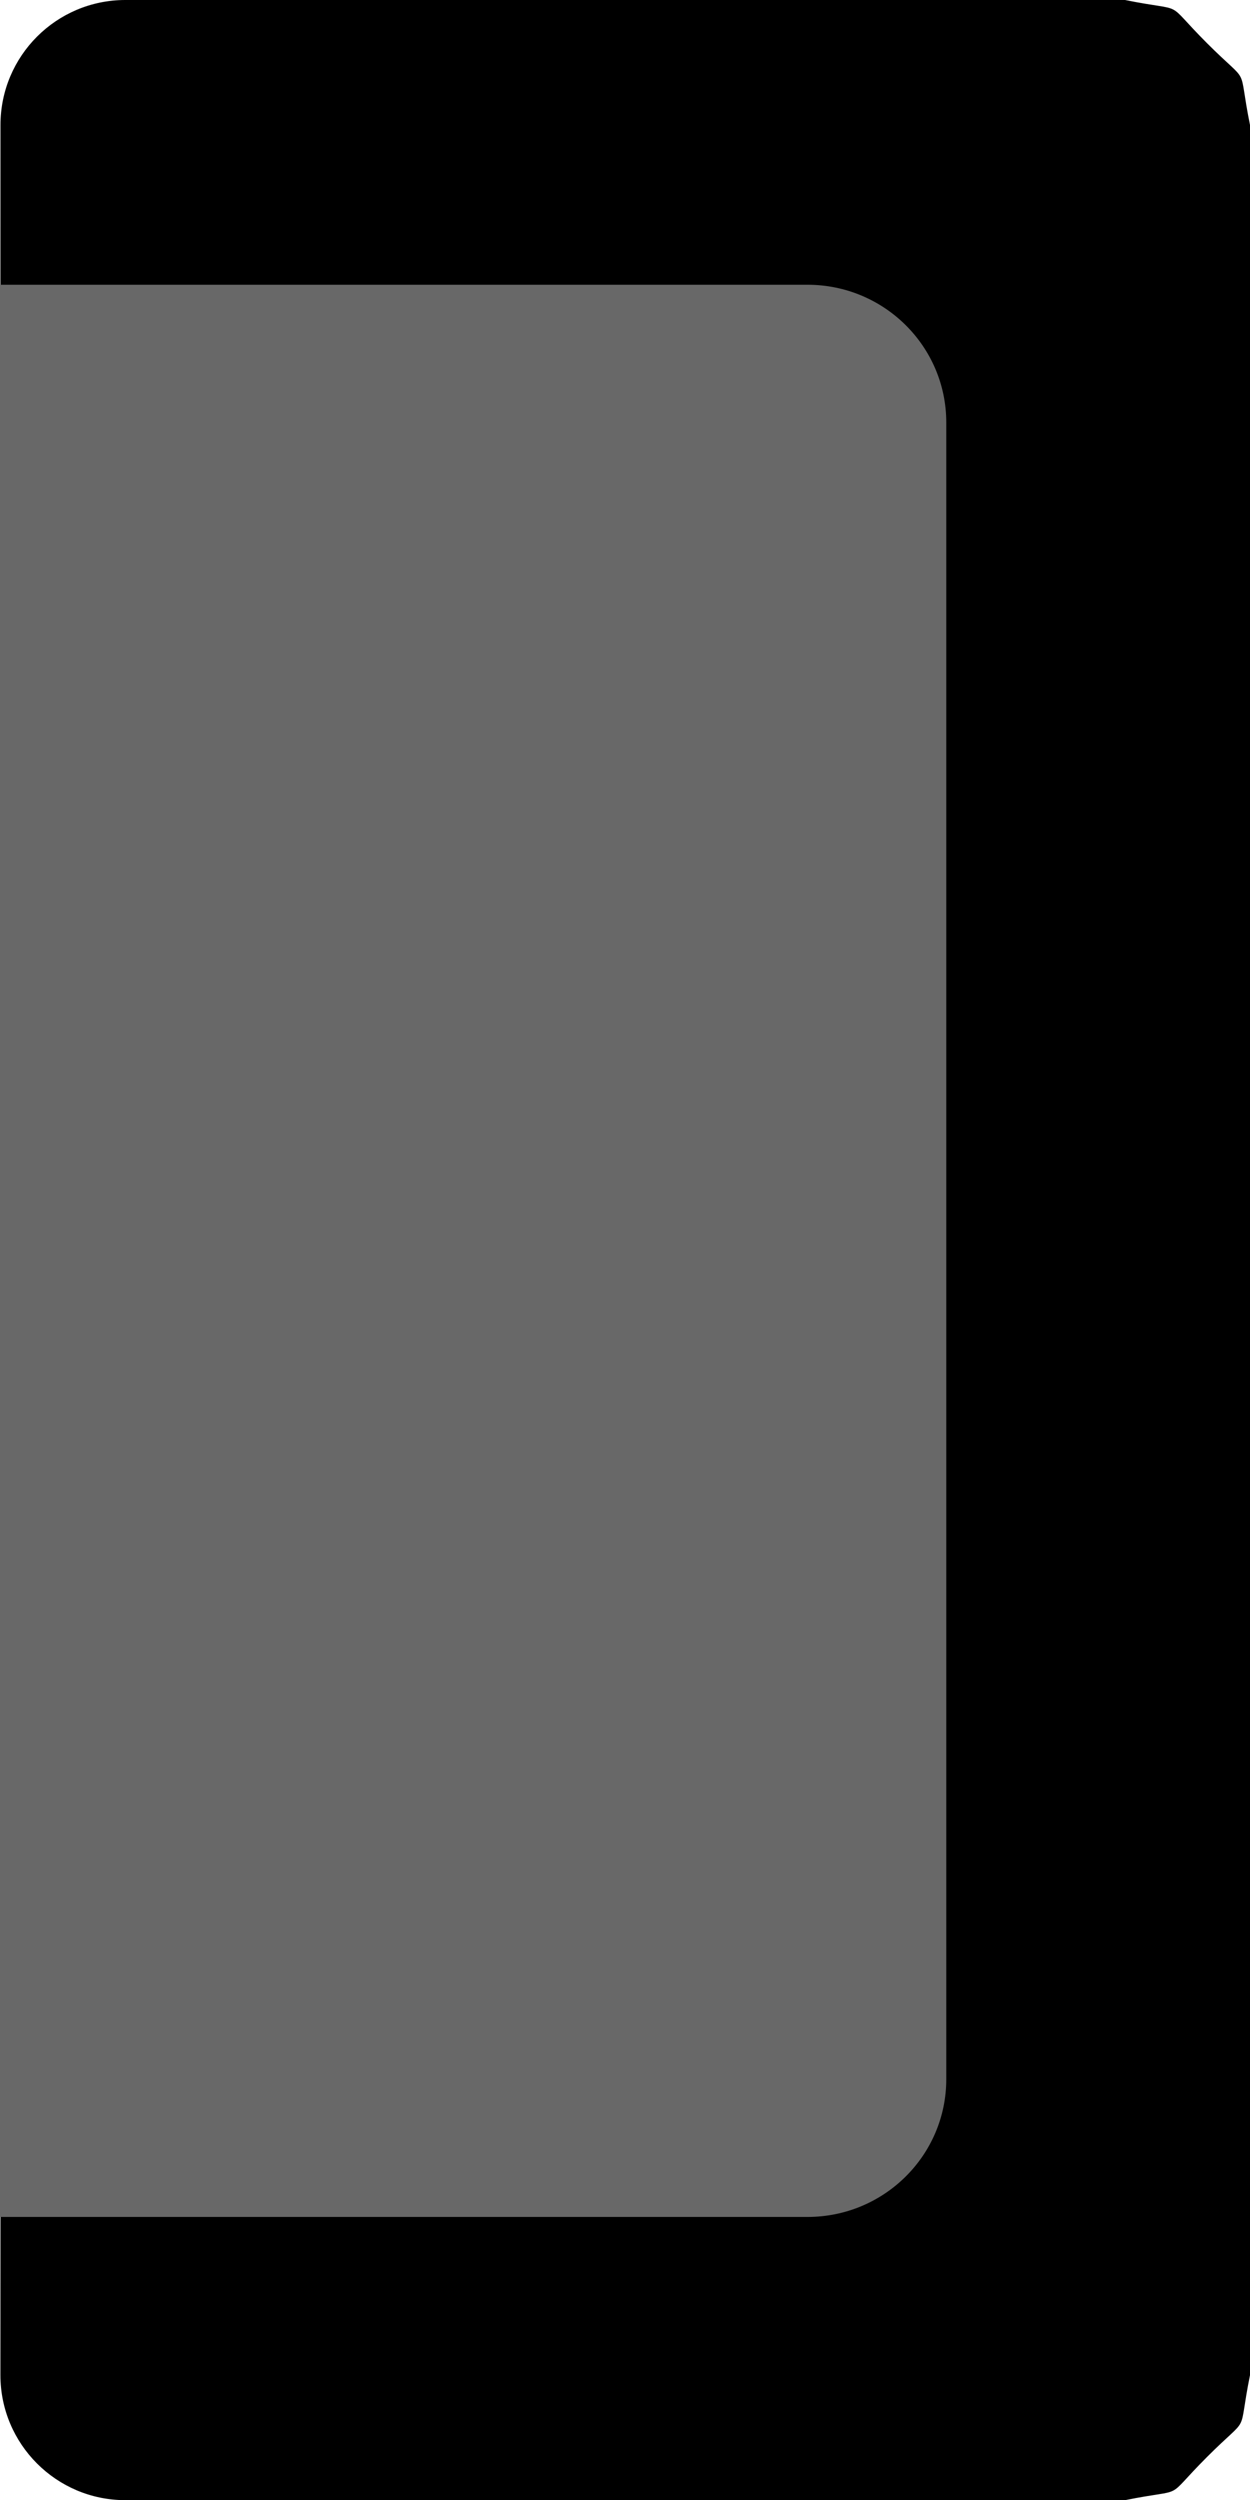 <?xml version="1.0" encoding="UTF-8" standalone="no"?>
<svg
   version="1.1"
   x="0"
   y="0"
   width="18.006"
   height="36"
   viewBox="0 0 18.006 36"
   id="svg385"
   sodipodi:docname="transport_icons.svg.2022_08_18_11_32_28.0.svg"
   inkscape:version="1.2.1 (9c6d41e4, 2022-07-14)"
   xmlns:inkscape="http://www.inkscape.org/namespaces/inkscape"
   xmlns:sodipodi="http://sodipodi.sourceforge.net/DTD/sodipodi-0.dtd"
   xmlns="http://www.w3.org/2000/svg"
   xmlns:svg="http://www.w3.org/2000/svg">
  <defs
     id="defs389" />
  <sodipodi:namedview
     id="namedview387"
     pagecolor="#ffffff"
     bordercolor="#000000"
     borderopacity="0.25"
     inkscape:showpageshadow="2"
     inkscape:pageopacity="0.0"
     inkscape:pagecheckerboard="0"
     inkscape:deskcolor="#d1d1d1"
     showgrid="true"
     inkscape:zoom="0.85644533"
     inkscape:cx="218.92816"
     inkscape:cy="489.81527"
     inkscape:window-width="1706"
     inkscape:window-height="1027"
     inkscape:window-x="45"
     inkscape:window-y="57"
     inkscape:window-maximized="0"
     inkscape:current-layer="Layer_1">
    <inkscape:grid
       type="xygrid"
       id="grid445"
       units="in"
       spacingx="12"
       spacingy="12" />
  </sodipodi:namedview>
  <g
     id="Layer_1"
     transform="translate(-144.072,-432.011)">
    <g
       id="g711"
       inkscape:label="brfl">
      <path
         d="m 145.878,468.011 c -0.994,0 -1.8,-0.807 -1.8,-1.801 l 0.001,-2.398 c -0.001,-0.995 0.805,-1.801 1.799,-1.801 h 10.2 v -24 h -10.2 c -0.994,0 -1.8,-0.807 -1.8,-1.801 l 0.001,-2.398 c -0.001,-0.995 0.805,-1.801 1.799,-1.801 h 12.001 0.001 2.397 0.001 v 0 c 0.922,0.186 0.533,-0.027 1.18,0.621 0.647,0.647 0.434,0.257 0.62,1.179 v 32.4 c -0.186,0.922 0.027,0.532 -0.62,1.179 -0.647,0.648 -0.258,0.435 -1.18,0.621 z"
         fill="#000000"
         id="path302" />
      <path
         d="m 144.072,463.933 v -27.822 h 11.631 c 1.105,0 2,0.888 2,1.984 v 23.854 c 0,1.096 -0.895,1.984 -2,1.984 z"
         fill="#686868"
         id="path304" />
    </g>
  </g>
</svg>
